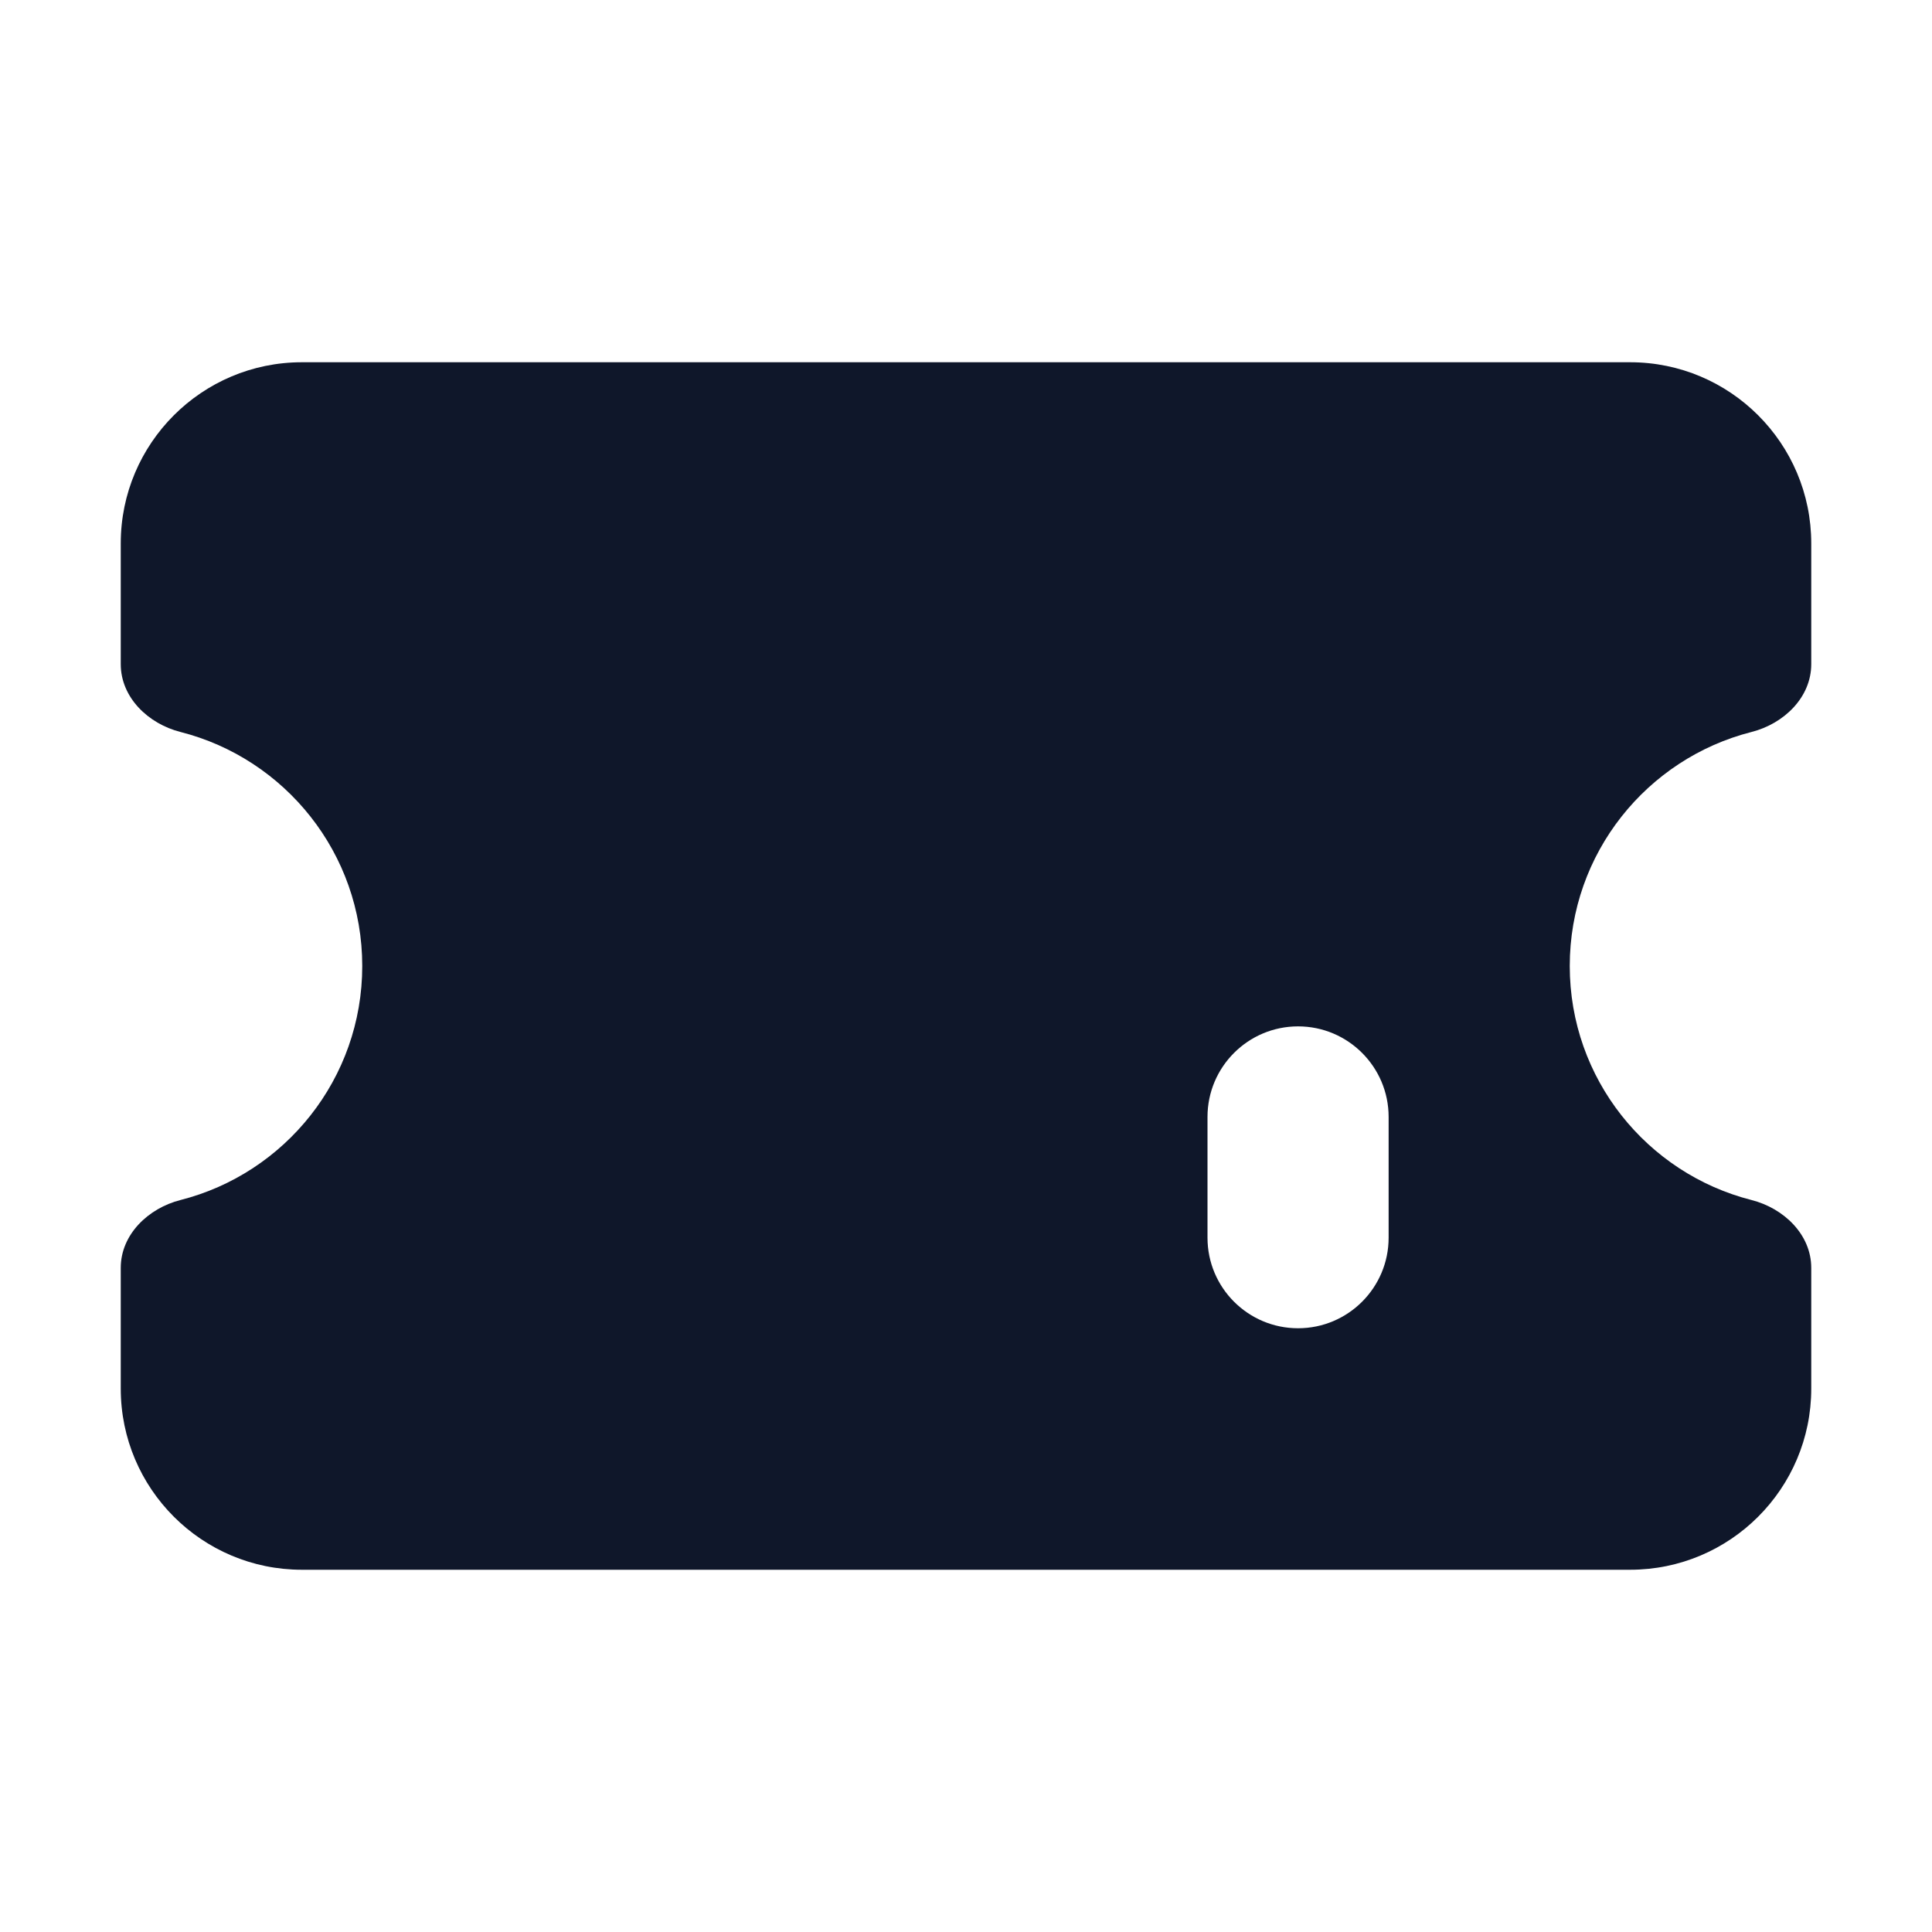 <svg width="16" height="16" viewBox="0 0 16 16" fill="none" xmlns="http://www.w3.org/2000/svg">
<path fillRule="evenodd" clipRule="evenodd" d="M1 4.5C1 3.672 1.672 3 2.5 3H13.5C14.328 3 15 3.672 15 4.5V5.5C15 5.776 14.773 5.994 14.505 6.062C13.64 6.282 13 7.066 13 8C13 8.934 13.64 9.718 14.505 9.938C14.773 10.006 15 10.224 15 10.5V11.5C15 12.328 14.328 13 13.5 13H2.5C1.672 13 1 12.328 1 11.5V10.5C1 10.224 1.227 10.006 1.495 9.938C2.36 9.718 3 8.934 3 8C3 7.066 2.36 6.282 1.495 6.062C1.227 5.994 1 5.776 1 5.5V4.5ZM10 5.75C10 5.336 10.336 5 10.75 5C11.164 5 11.5 5.336 11.5 5.75V6.75C11.5 7.164 11.164 7.5 10.75 7.5C10.336 7.5 10 7.164 10 6.75V5.75ZM10.75 8.5C10.336 8.5 10 8.836 10 9.25V10.25C10 10.664 10.336 11 10.75 11C11.164 11 11.5 10.664 11.5 10.25V9.25C11.5 8.836 11.164 8.5 10.75 8.5Z" fill="#0F172A"/>
</svg>
